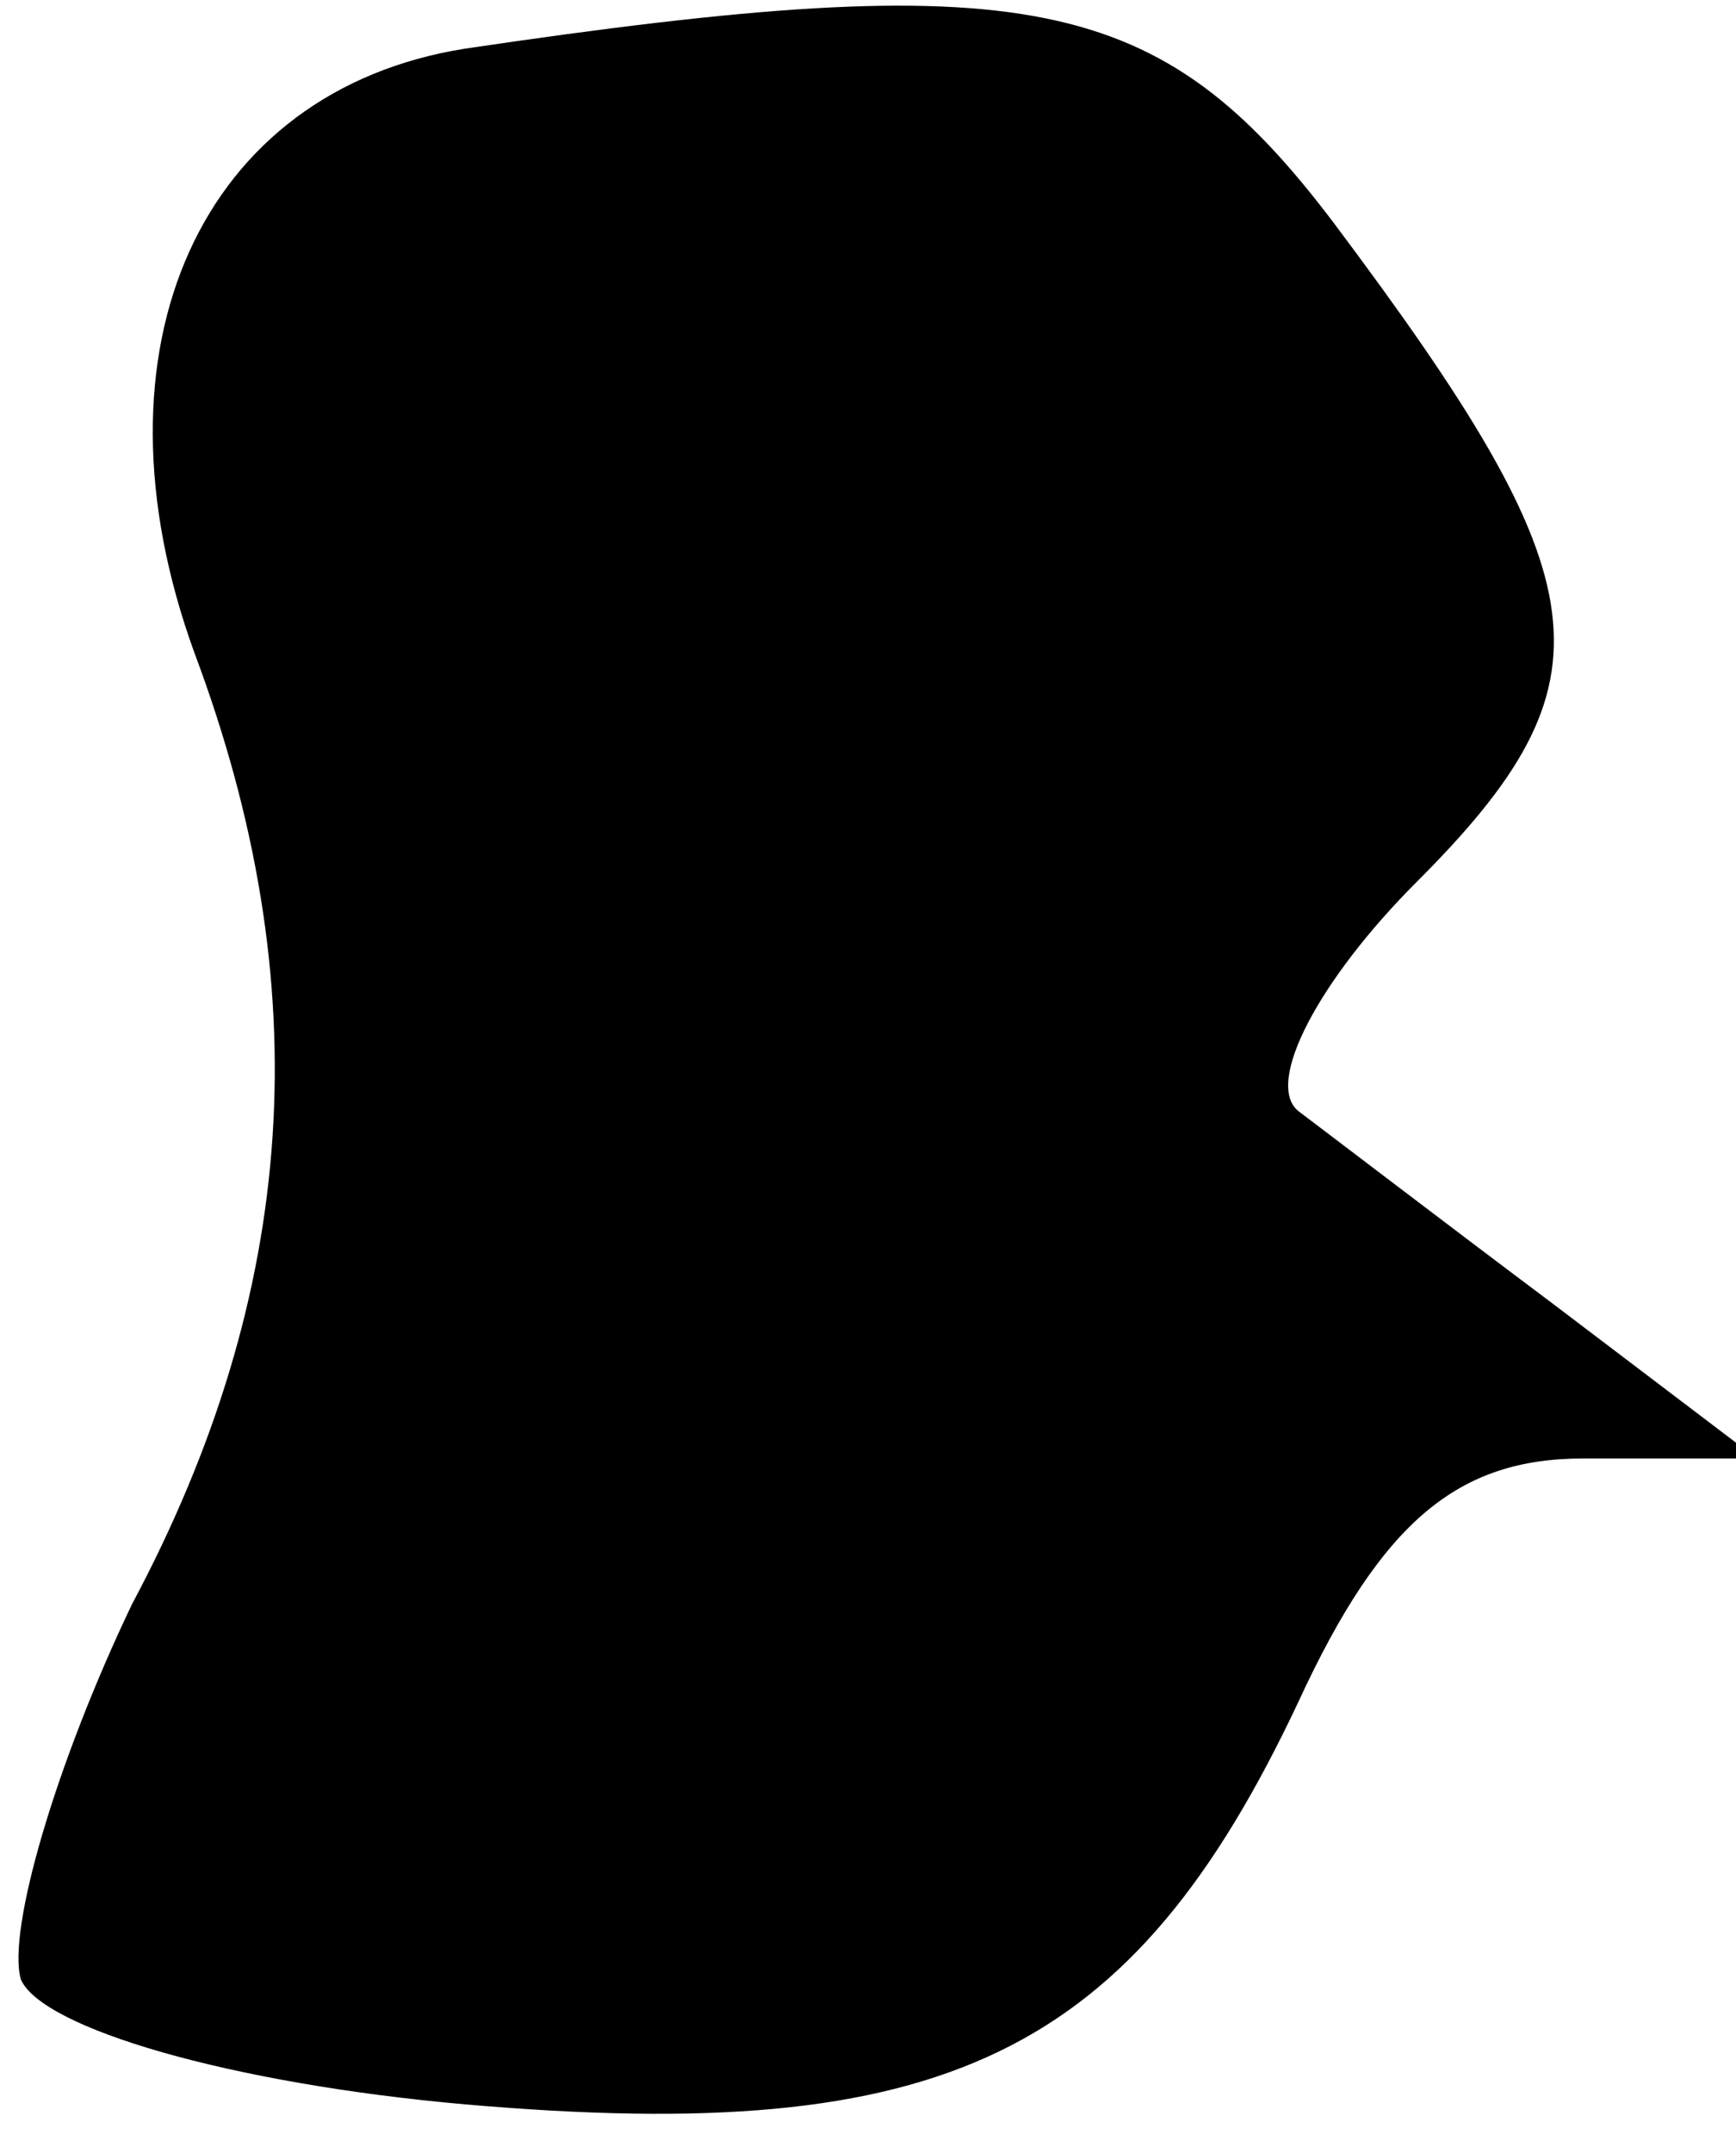 <?xml version="1.0" standalone="no"?>
<!DOCTYPE svg PUBLIC "-//W3C//DTD SVG 20010904//EN"
 "http://www.w3.org/TR/2001/REC-SVG-20010904/DTD/svg10.dtd">
<svg version="1.0" xmlns="http://www.w3.org/2000/svg"
 width="25pt" height="31pt" viewBox="0 0 25 31"
 preserveAspectRatio="xMidYMid meet">
<g transform="translate(0,31) scale(0.1,-0.1)"
fill="#000000" stroke="none">
<path fill="#000000" stroke="none" d="M67 303 c-38 -6 -55 -43 -39 -87 18
-48 15 -92 -9 -137 -11 -23 -18 -47 -16 -54 3 -7 30 -15 64 -18 69 -6 96 7
120 58 12 26 23 35 41 35 l25 0 -29 22 c-16 12 -33 25 -37 28 -5 4 3 19 17 33
29 29 27 43 -12 95 -25 33 -44 37 -125 25z"/>
</g>
</svg>
